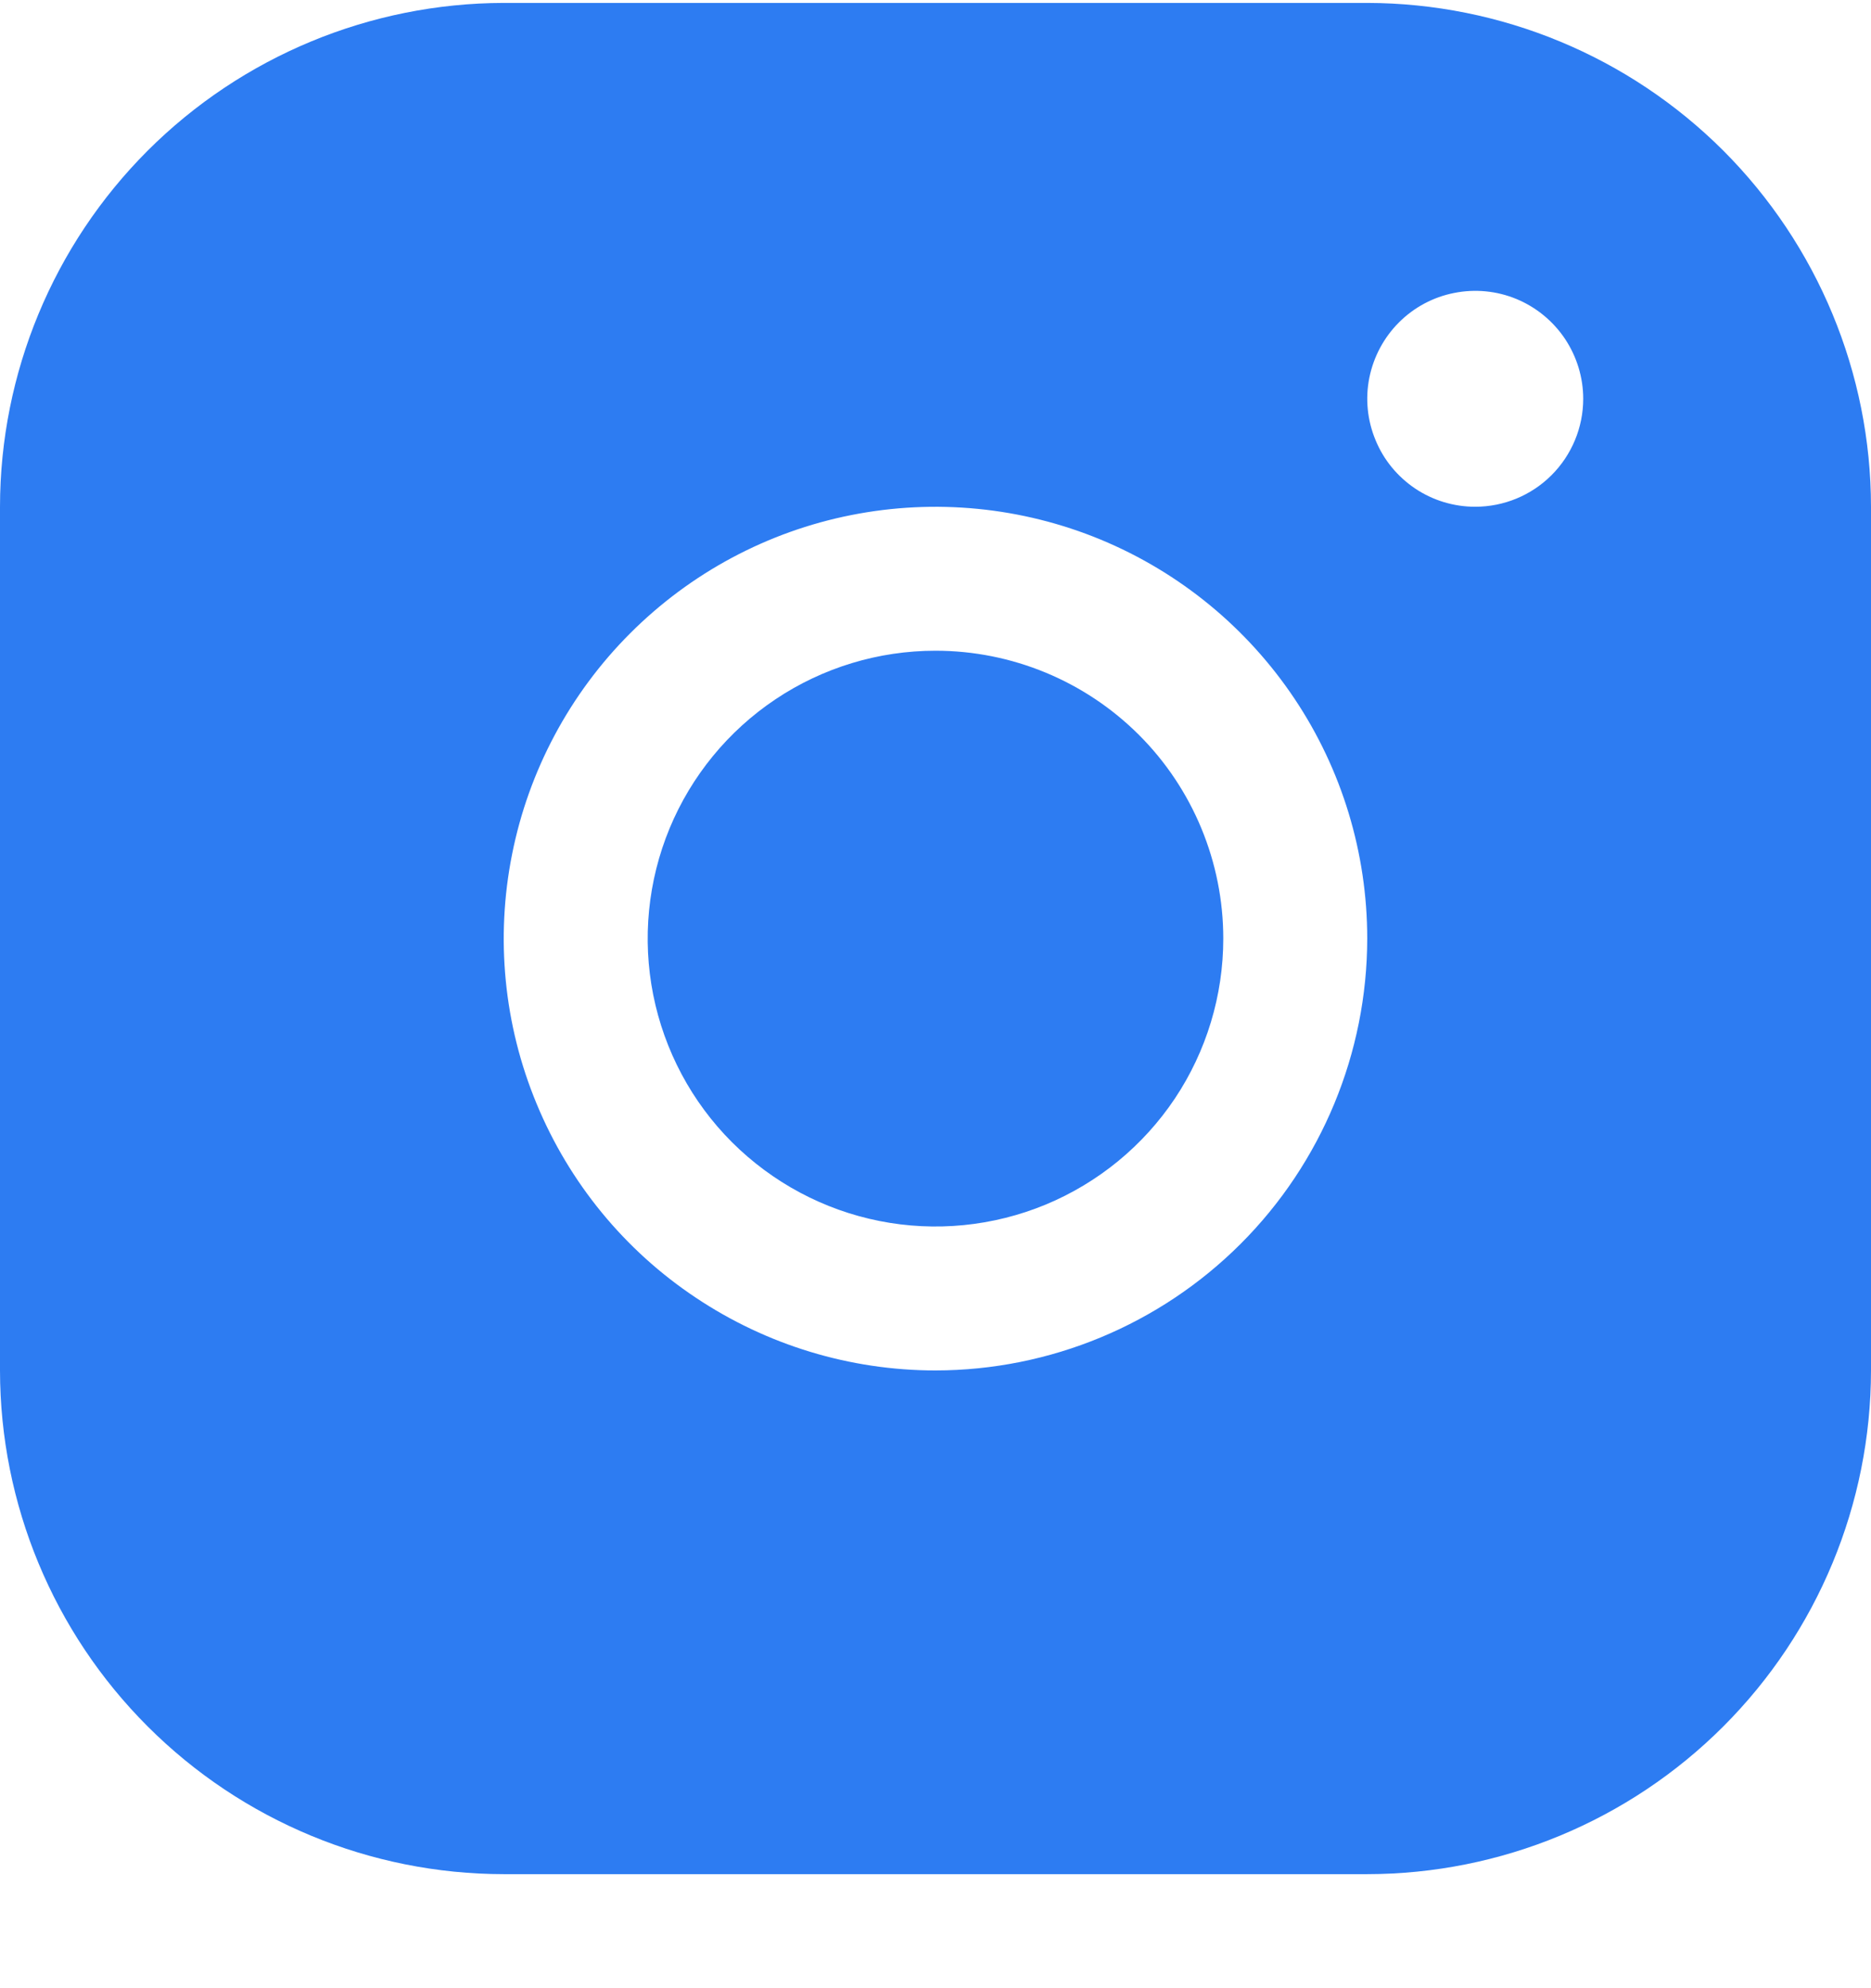 <svg width="16" height="17" viewBox="0 0 16 17" fill="none" xmlns="http://www.w3.org/2000/svg">
<g clip-path="url(#clip0_404_653)">
<path d="M11.692 0.025H4.308C3.166 0.027 2.071 0.481 1.263 1.288C0.455 2.096 0.001 3.191 0 4.333V11.718C0.001 12.86 0.455 13.955 1.263 14.762C2.071 15.57 3.166 16.024 4.308 16.025H11.692C12.834 16.024 13.929 15.57 14.737 14.762C15.544 13.955 15.999 12.86 16 11.718V4.333C15.999 3.191 15.544 2.096 14.737 1.288C13.929 0.481 12.834 0.027 11.692 0.025ZM8 11.718C7.27 11.718 6.556 11.501 5.949 11.095C5.341 10.69 4.868 10.113 4.589 9.438C4.309 8.764 4.236 8.021 4.379 7.305C4.521 6.589 4.873 5.931 5.389 5.415C5.906 4.898 6.563 4.546 7.28 4.404C7.996 4.262 8.738 4.335 9.413 4.614C10.088 4.894 10.664 5.367 11.07 5.974C11.476 6.581 11.692 7.295 11.692 8.025C11.691 9.004 11.302 9.943 10.61 10.635C9.918 11.327 8.979 11.717 8 11.718ZM12.615 4.333C12.433 4.333 12.254 4.279 12.103 4.178C11.951 4.076 11.832 3.932 11.763 3.763C11.693 3.595 11.674 3.409 11.71 3.23C11.746 3.051 11.834 2.886 11.963 2.757C12.092 2.628 12.256 2.54 12.435 2.505C12.614 2.469 12.8 2.487 12.969 2.557C13.137 2.627 13.281 2.745 13.383 2.897C13.484 3.049 13.539 3.227 13.539 3.41C13.539 3.655 13.441 3.89 13.268 4.063C13.095 4.236 12.86 4.333 12.615 4.333ZM10.461 8.025C10.461 8.512 10.317 8.988 10.047 9.393C9.776 9.798 9.392 10.113 8.942 10.3C8.492 10.486 7.997 10.535 7.52 10.44C7.042 10.345 6.604 10.11 6.259 9.766C5.915 9.422 5.681 8.983 5.586 8.506C5.491 8.028 5.54 7.533 5.726 7.083C5.912 6.634 6.228 6.249 6.632 5.979C7.037 5.708 7.513 5.564 8 5.564C8.653 5.564 9.279 5.823 9.741 6.285C10.202 6.746 10.461 7.373 10.461 8.025Z" fill="#2D7CF2"/>
</g>
<defs>
<clipPath id="clip0_404_653">
<rect width="16" height="16" fill="white" transform="translate(0 0.025)"/>
</clipPath>
</defs>
</svg>
